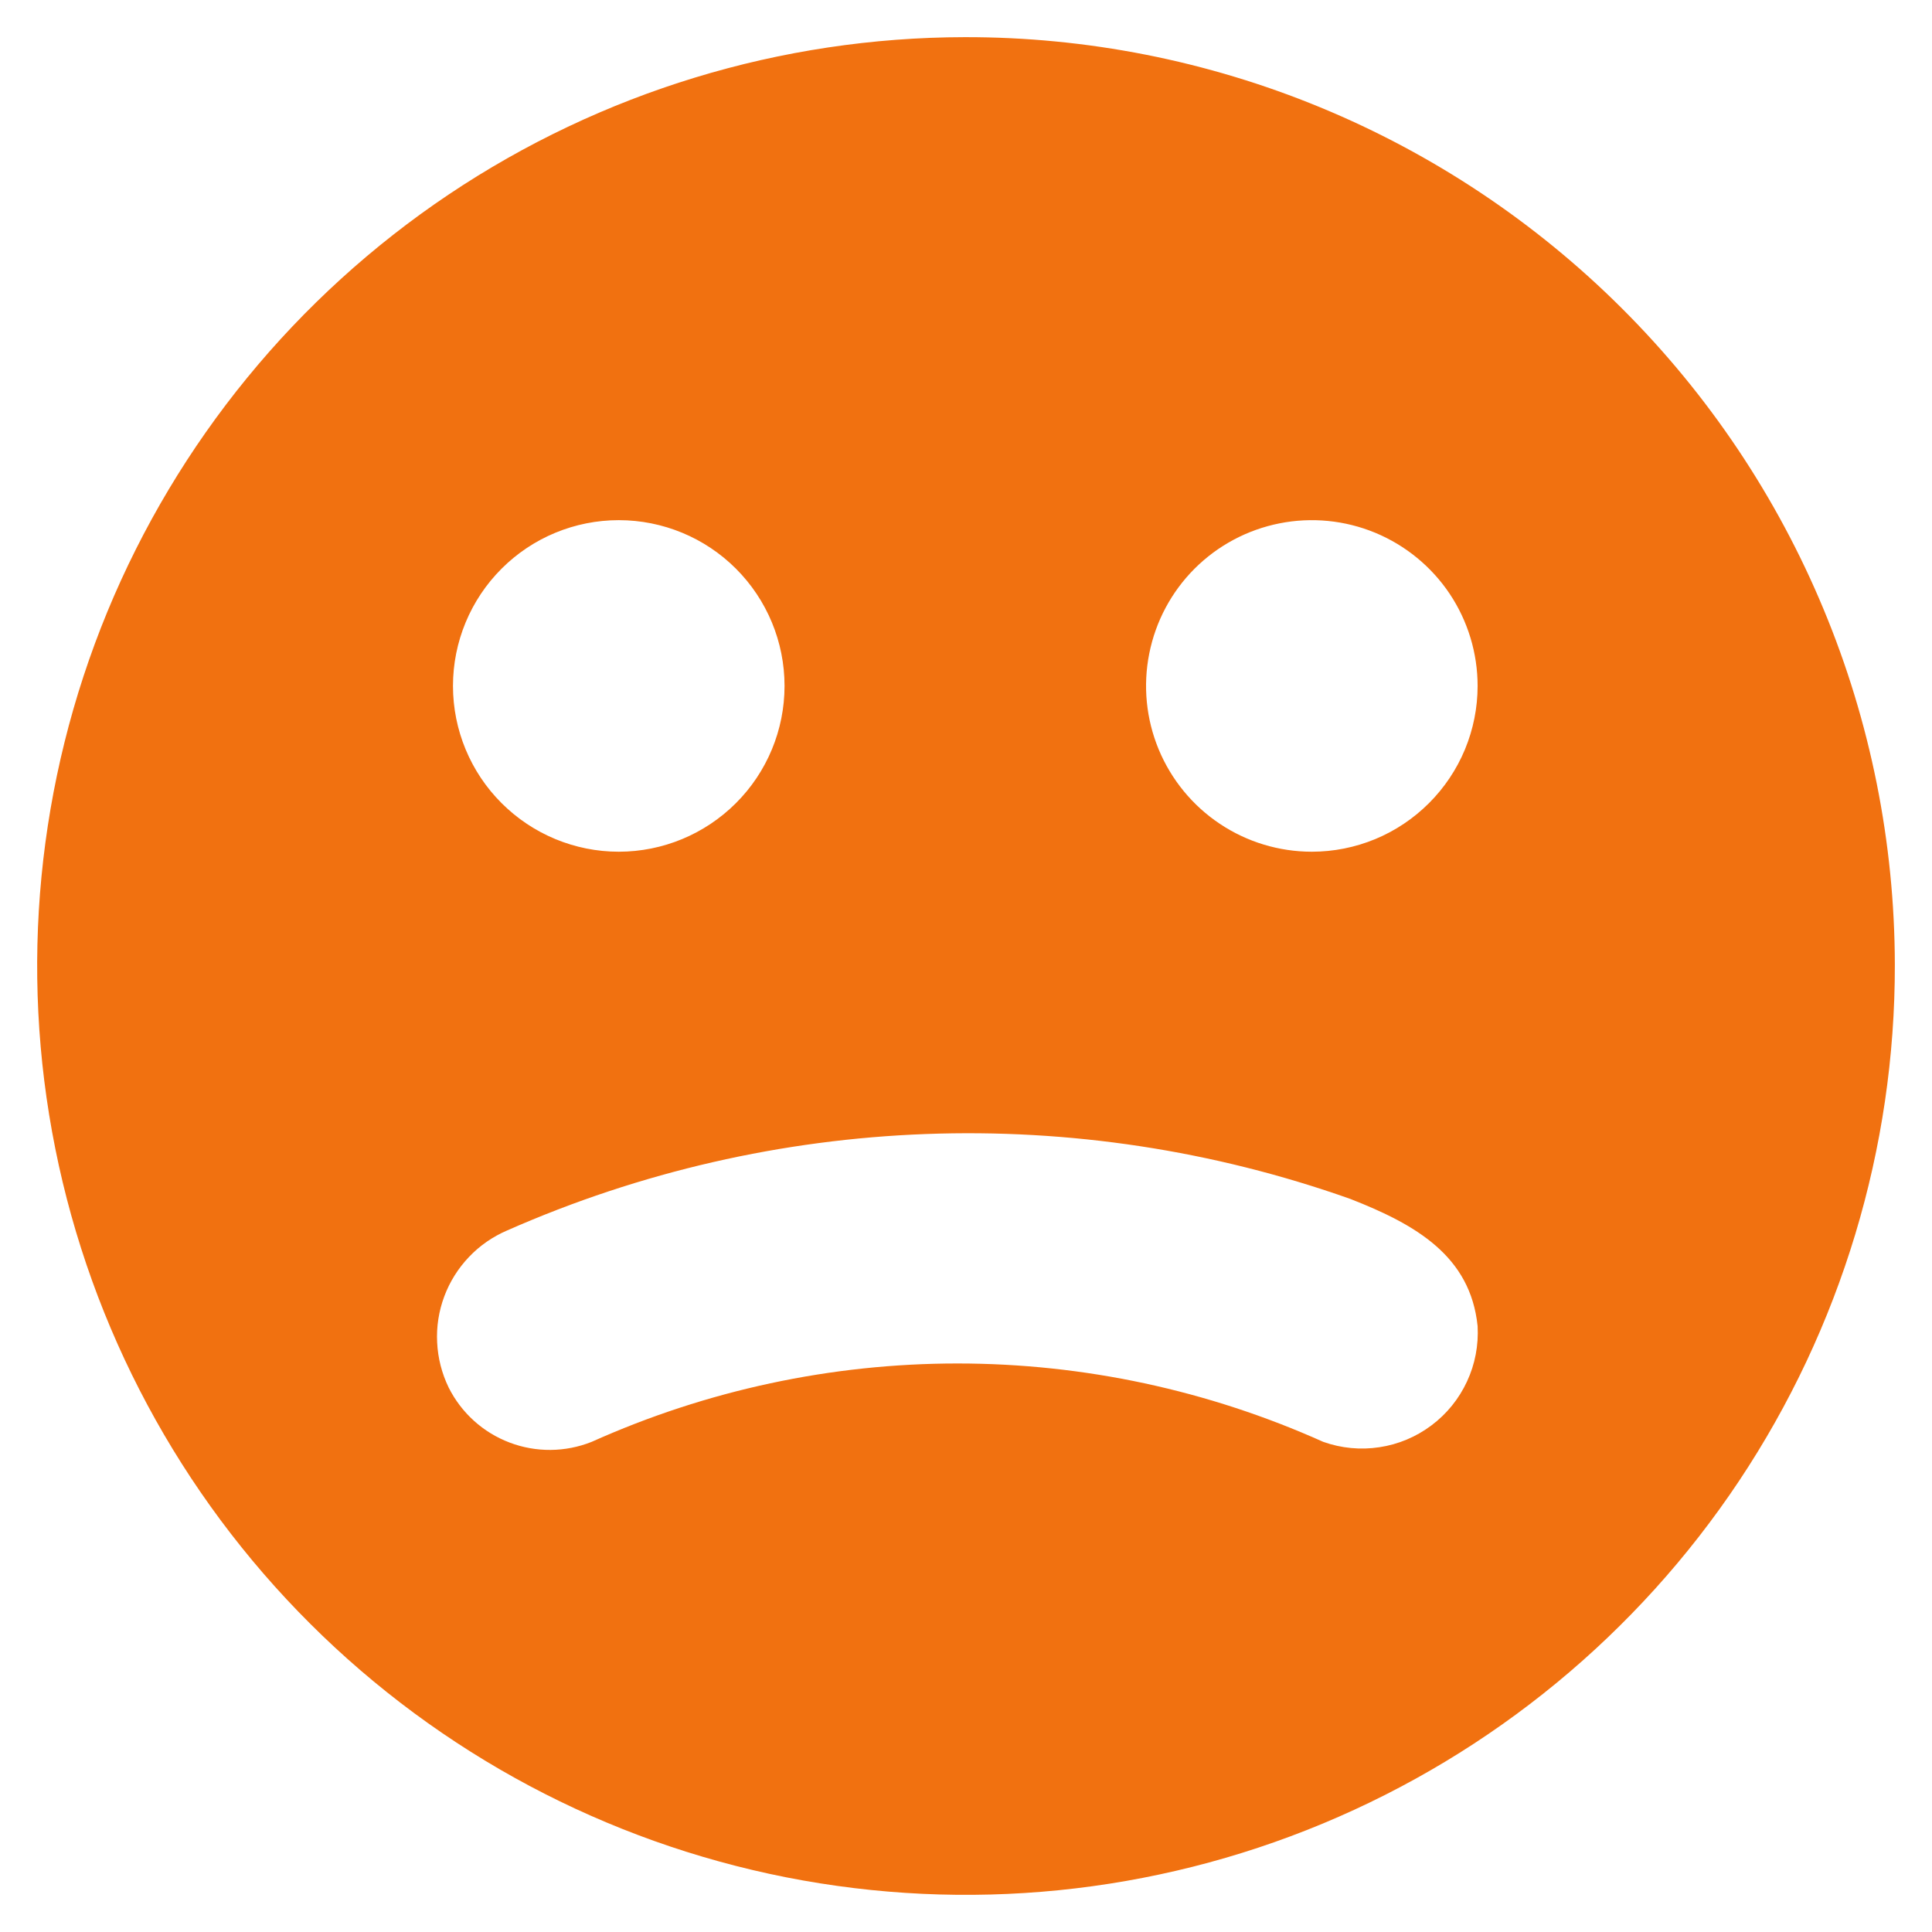 <svg width="26" height="26" viewBox="0 0 26 26" fill="none" xmlns="http://www.w3.org/2000/svg">
<path d="M12.981 0.5C10.508 0.504 8.093 1.241 6.039 2.617C3.986 3.994 2.387 5.949 1.444 8.234C0.502 10.52 0.258 13.034 0.744 15.457C1.23 17.881 2.424 20.107 4.175 21.852C5.926 23.598 8.155 24.785 10.58 25.264C13.006 25.742 15.519 25.491 17.801 24.541C20.084 23.591 22.034 21.986 23.404 19.929C24.774 17.871 25.504 15.453 25.5 12.981C25.497 11.339 25.172 9.714 24.541 8.199C23.911 6.683 22.988 5.307 21.825 4.148C20.663 2.989 19.283 2.07 17.766 1.444C16.248 0.818 14.622 0.497 12.981 0.5ZM8.327 7C8.919 7 9.486 7.235 9.904 7.653C10.323 8.072 10.558 8.639 10.558 9.231C10.558 9.822 10.323 10.39 9.904 10.808C9.486 11.226 8.919 11.462 8.327 11.462C7.735 11.462 7.168 11.226 6.75 10.808C6.331 10.39 6.096 9.822 6.096 9.231C6.096 8.639 6.331 8.072 6.75 7.653C7.168 7.235 7.735 7 8.327 7ZM17.808 19.404C16.259 18.709 14.582 18.349 12.885 18.349C11.188 18.349 9.51 18.709 7.962 19.404C7.608 19.545 7.214 19.549 6.857 19.413C6.501 19.278 6.209 19.014 6.038 18.673C5.946 18.483 5.893 18.277 5.883 18.066C5.872 17.855 5.905 17.644 5.979 17.446C6.053 17.248 6.166 17.068 6.312 16.915C6.457 16.762 6.633 16.641 6.827 16.558C10.417 14.975 14.475 14.824 18.173 16.135C19.058 16.481 19.788 16.904 19.885 17.846C19.899 18.103 19.851 18.359 19.742 18.592C19.634 18.825 19.47 19.028 19.264 19.182C19.058 19.337 18.818 19.438 18.564 19.476C18.31 19.515 18.05 19.49 17.808 19.404ZM17.654 11.462C17.213 11.462 16.781 11.331 16.415 11.086C16.048 10.841 15.762 10.492 15.593 10.085C15.424 9.677 15.38 9.228 15.466 8.796C15.552 8.363 15.764 7.965 16.076 7.653C16.388 7.341 16.786 7.129 17.219 7.043C17.651 6.957 18.1 7.001 18.508 7.17C18.915 7.339 19.264 7.625 19.509 7.991C19.754 8.358 19.885 8.79 19.885 9.231C19.885 9.524 19.827 9.814 19.715 10.085C19.603 10.355 19.438 10.601 19.231 10.808C19.024 11.015 18.778 11.18 18.508 11.292C18.237 11.404 17.947 11.462 17.654 11.462Z" fill="#F17110"/>
</svg>
